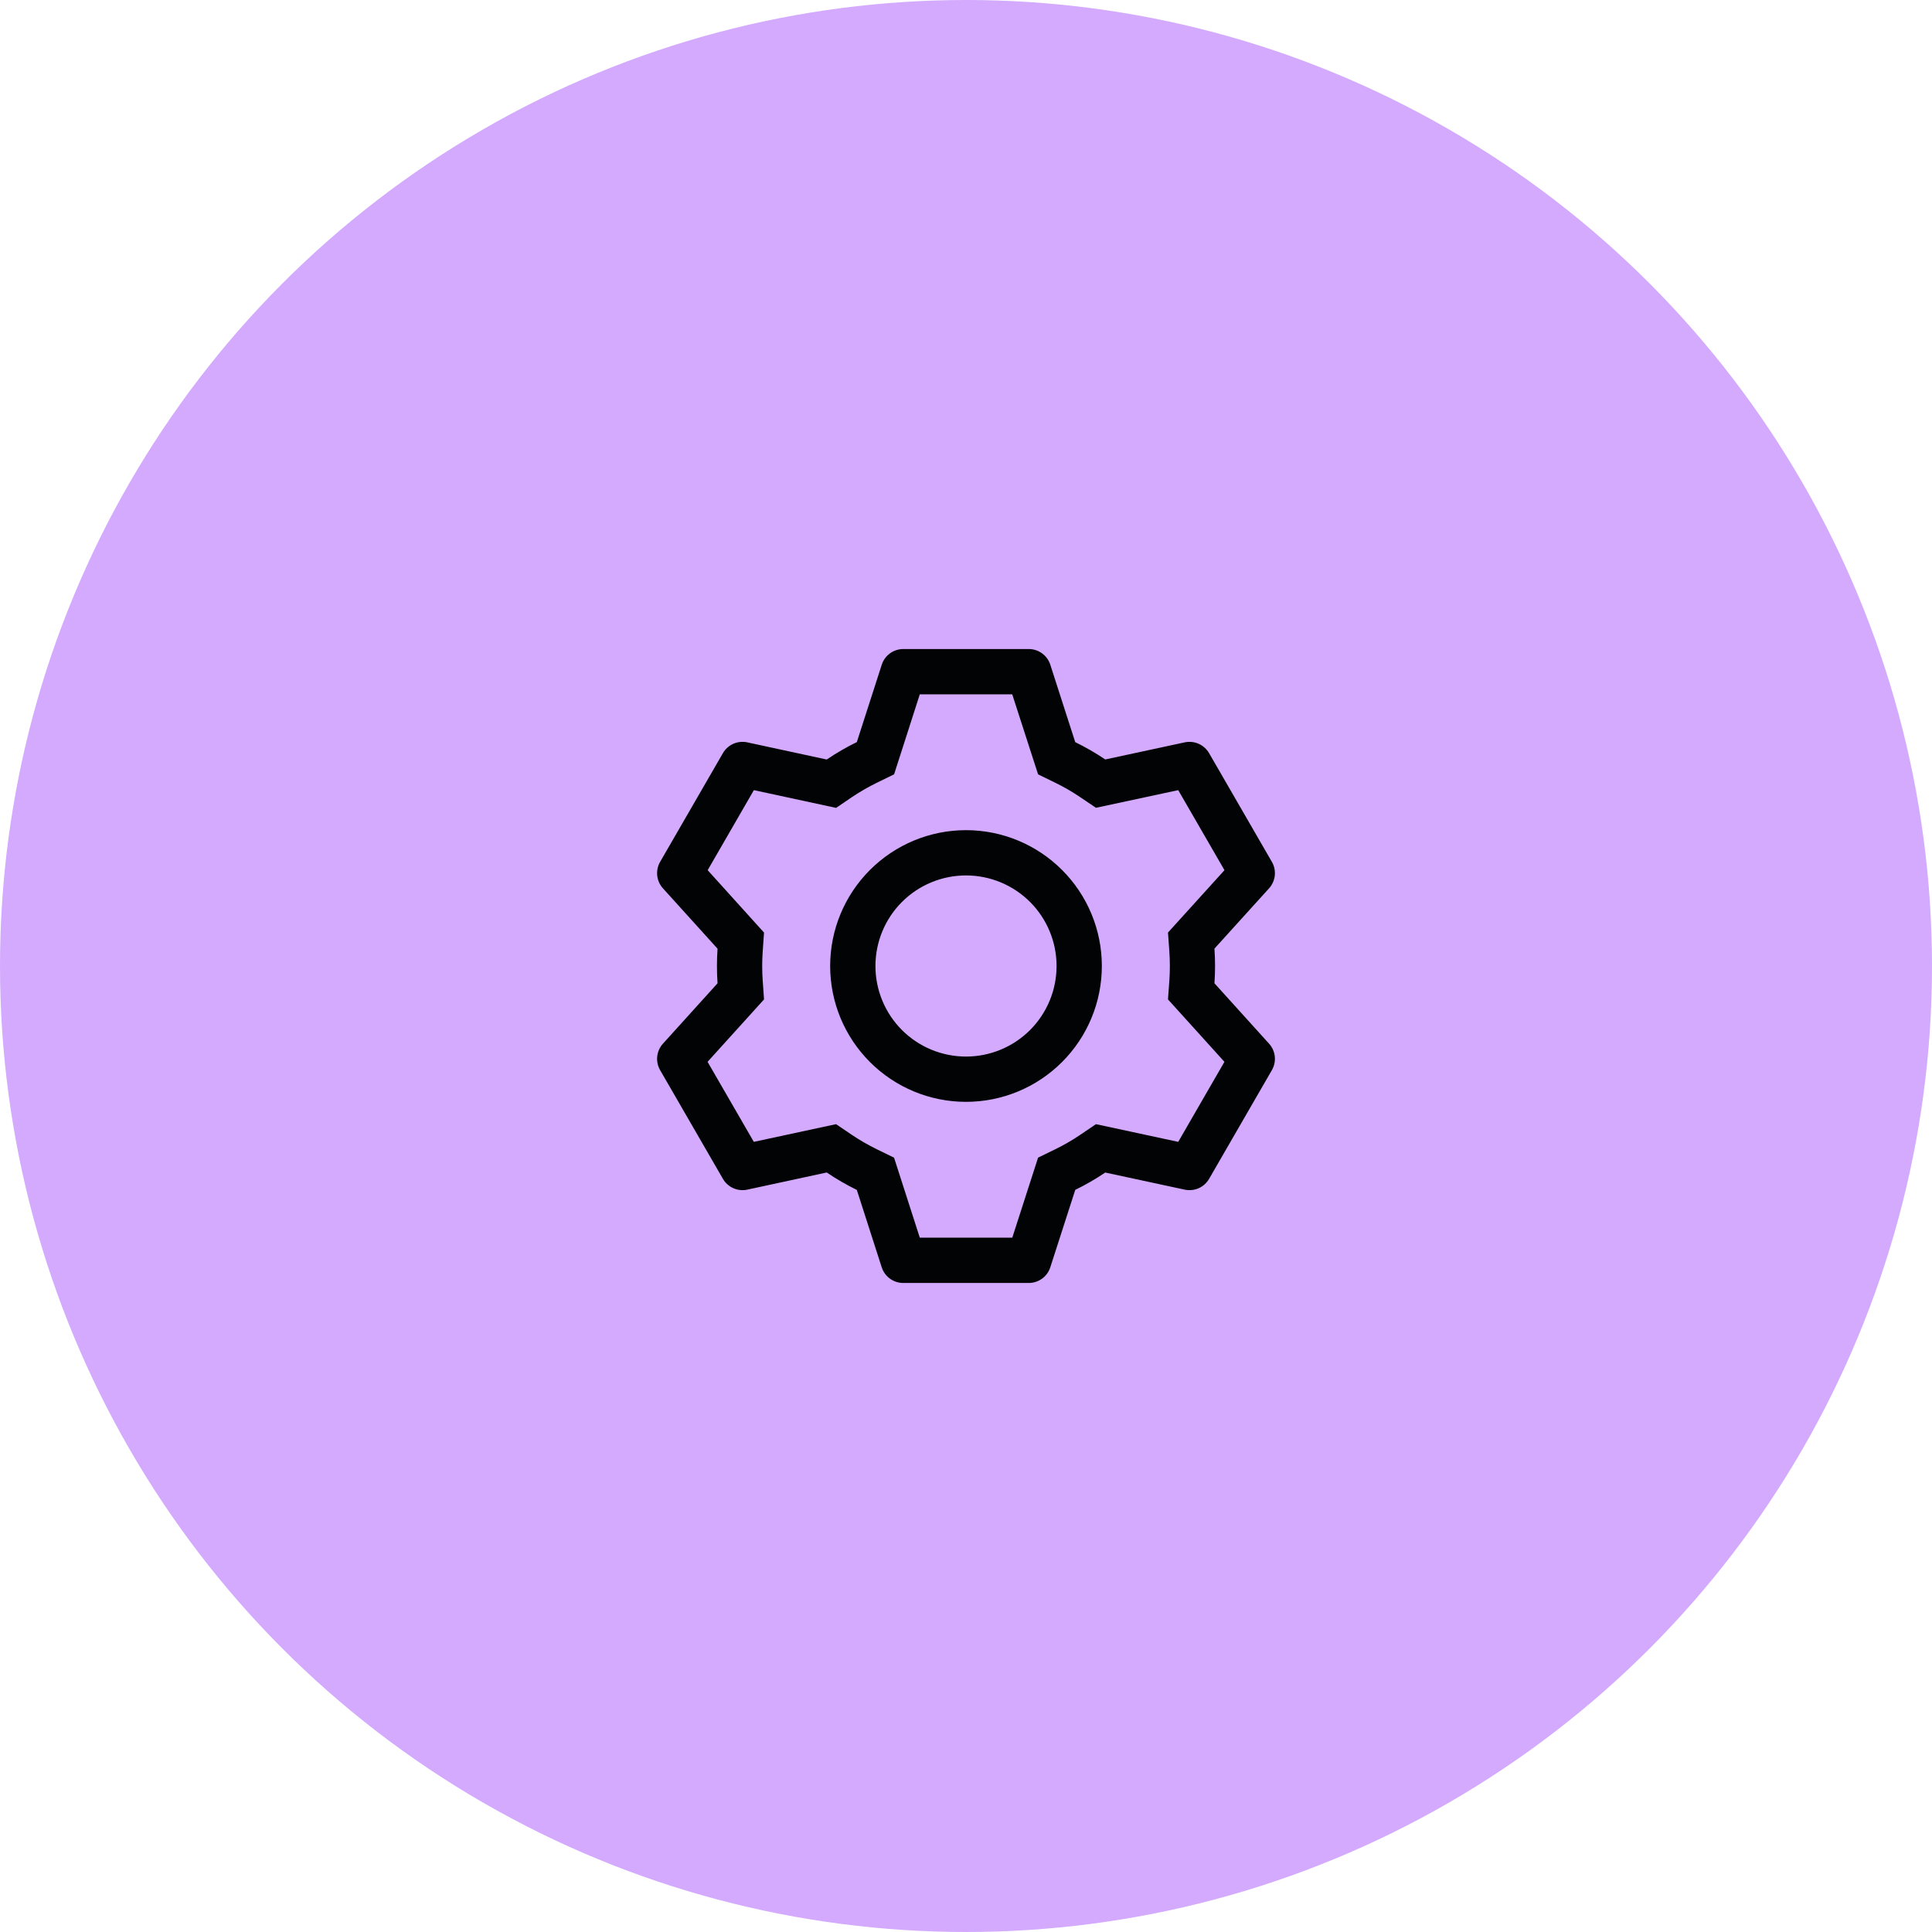 <svg width="80" height="80" viewBox="0 0 80 80" fill="none" xmlns="http://www.w3.org/2000/svg">
<circle cx="40" cy="40" r="40" fill="#D3AAFE"/>
<path d="M42.599 26.875C42.797 26.875 42.991 26.938 43.151 27.055C43.311 27.172 43.431 27.337 43.491 27.526L44.523 30.73C44.956 30.942 45.37 31.18 45.766 31.448L49.058 30.739C49.252 30.698 49.455 30.719 49.636 30.8C49.817 30.881 49.968 31.017 50.067 31.189L52.666 35.688C52.765 35.859 52.807 36.059 52.786 36.256C52.764 36.454 52.681 36.639 52.547 36.786L50.288 39.28C50.321 39.758 50.321 40.238 50.288 40.716L52.547 43.214C52.681 43.361 52.764 43.546 52.786 43.744C52.807 43.941 52.765 44.141 52.666 44.312L50.067 48.812C49.968 48.984 49.817 49.12 49.636 49.201C49.454 49.281 49.252 49.302 49.058 49.261L45.766 48.552C45.372 48.818 44.956 49.058 44.524 49.27L43.491 52.474C43.431 52.663 43.311 52.828 43.151 52.945C42.991 53.062 42.797 53.125 42.599 53.125H37.401C37.203 53.125 37.009 53.062 36.849 52.945C36.689 52.828 36.569 52.663 36.509 52.474L35.479 49.272C35.047 49.061 34.631 48.819 34.233 48.55L30.942 49.261C30.748 49.302 30.546 49.281 30.364 49.2C30.183 49.119 30.032 48.983 29.933 48.811L27.334 44.312C27.235 44.141 27.193 43.941 27.214 43.744C27.236 43.546 27.319 43.361 27.453 43.214L29.712 40.716C29.679 40.239 29.679 39.761 29.712 39.284L27.453 36.786C27.319 36.639 27.236 36.454 27.214 36.256C27.193 36.059 27.235 35.859 27.334 35.688L29.933 31.188C30.032 31.016 30.183 30.88 30.365 30.799C30.546 30.719 30.748 30.698 30.942 30.739L34.233 31.45C34.63 31.182 35.046 30.94 35.479 30.728L36.511 27.526C36.571 27.337 36.69 27.173 36.849 27.056C37.009 26.939 37.202 26.876 37.399 26.875H42.597H42.599ZM41.913 28.75H38.087L37.023 32.063L36.304 32.414C35.951 32.587 35.611 32.783 35.284 33.002L34.621 33.453L31.216 32.718L29.303 36.032L31.637 38.616L31.581 39.411C31.554 39.803 31.554 40.197 31.581 40.589L31.637 41.384L29.299 43.968L31.214 47.282L34.619 46.549L35.282 46.998C35.609 47.217 35.95 47.413 36.303 47.586L37.021 47.937L38.087 51.25H41.916L42.985 47.935L43.701 47.586C44.054 47.414 44.394 47.217 44.719 46.998L45.381 46.549L48.788 47.282L50.701 43.968L48.364 41.384L48.421 40.589C48.448 40.196 48.448 39.802 48.421 39.409L48.364 38.614L50.703 36.032L48.788 32.718L45.381 33.449L44.719 33.002C44.394 32.783 44.054 32.586 43.701 32.414L42.985 32.065L41.914 28.75H41.913ZM40 34.375C41.492 34.375 42.923 34.968 43.977 36.023C45.032 37.077 45.625 38.508 45.625 40C45.625 41.492 45.032 42.923 43.977 43.977C42.923 45.032 41.492 45.625 40 45.625C38.508 45.625 37.077 45.032 36.023 43.977C34.968 42.923 34.375 41.492 34.375 40C34.375 38.508 34.968 37.077 36.023 36.023C37.077 34.968 38.508 34.375 40 34.375ZM40 36.25C39.005 36.25 38.052 36.645 37.348 37.348C36.645 38.052 36.25 39.005 36.25 40C36.25 40.995 36.645 41.948 37.348 42.652C38.052 43.355 39.005 43.75 40 43.75C40.995 43.75 41.948 43.355 42.652 42.652C43.355 41.948 43.75 40.995 43.75 40C43.75 39.005 43.355 38.052 42.652 37.348C41.948 36.645 40.995 36.25 40 36.25Z" fill="#020304"/>
</svg>
